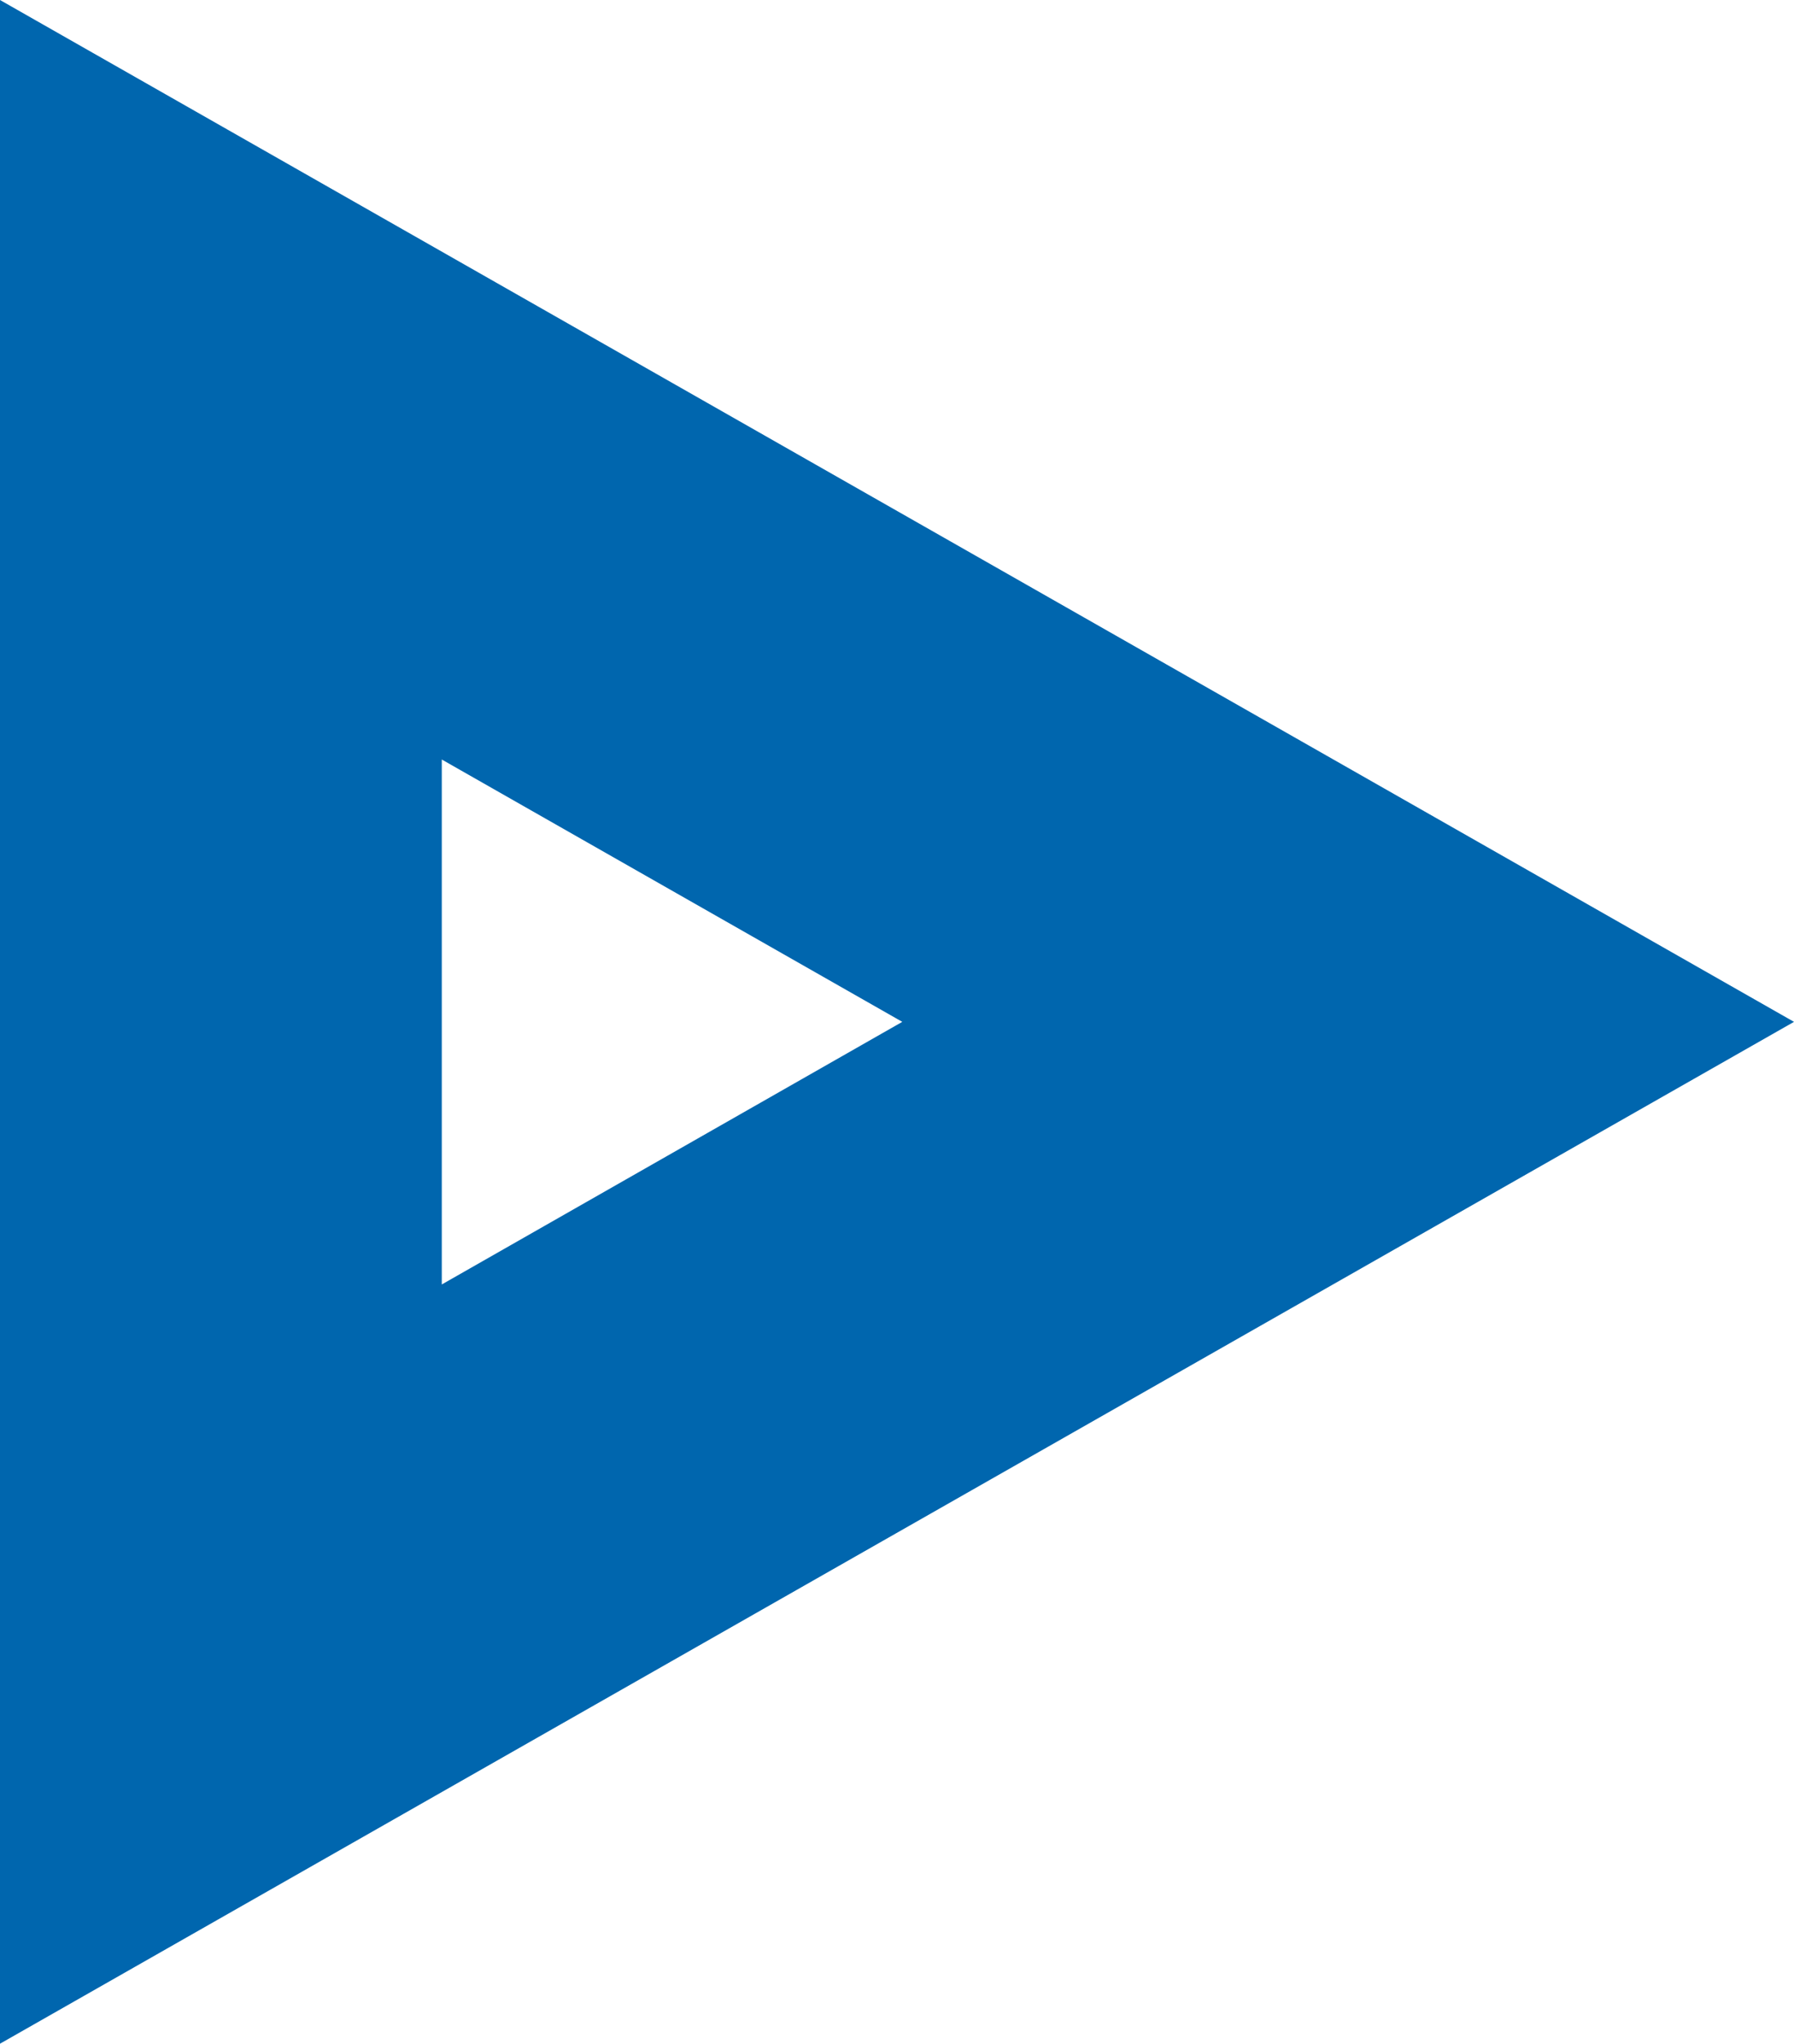 <svg xmlns="http://www.w3.org/2000/svg" viewBox="0 0 187 213"><defs><style>.cls-1{fill:#0066ae;}</style></defs><title>icon_trioganal</title><g id="Слой_3" data-name="Слой 3"><path class="cls-1" d="M77.5,97.63,125.55,125l-48,27.37V97.63M31.5,18.5v213L218.5,125,31.5,18.5Z" transform="translate(-31.5 -18.5)"/></g></svg>